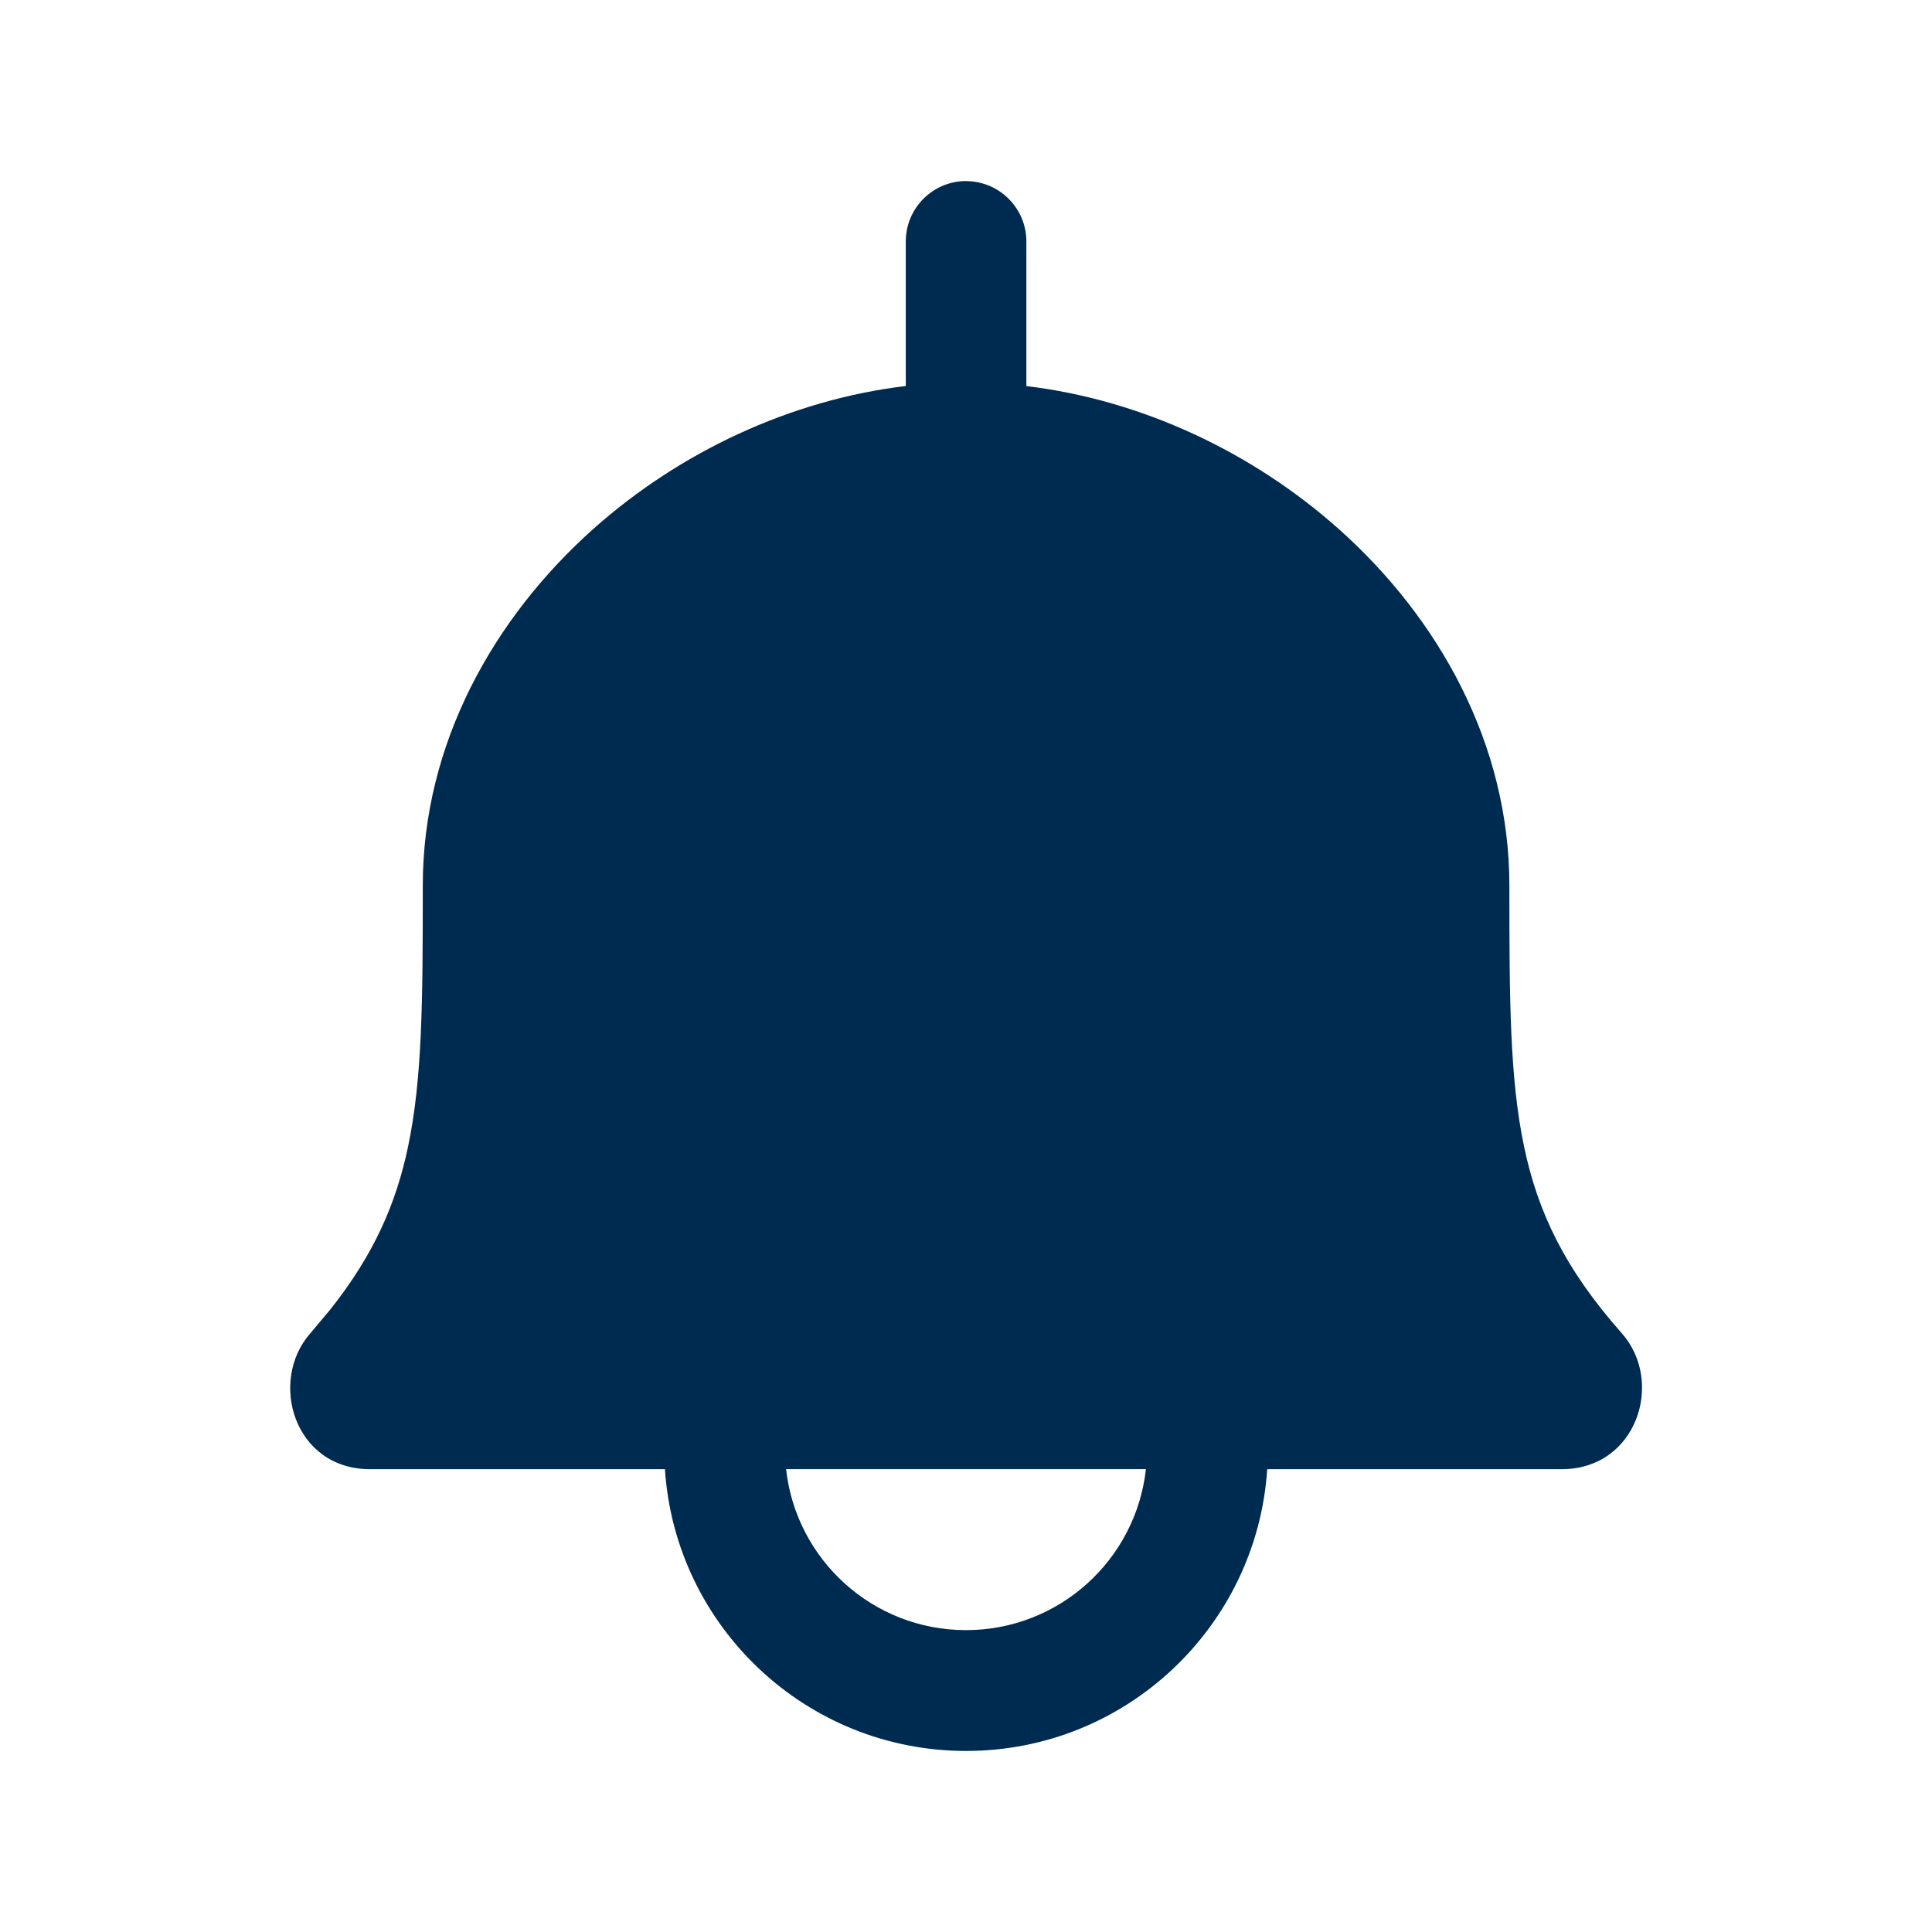 <svg width="24" height="24" viewBox="0 0 24 24" fill="none" xmlns="http://www.w3.org/2000/svg">
<path d="M12,2.25c0.414,0 0.75,0.336 0.75,0.75v1.796c1.436,0.172 2.809,0.823 3.873,1.769c1.25,1.111 2.127,2.678 2.127,4.436c0,1.413 0.004,2.393 0.183,3.245c0.17,0.809 0.503,1.514 1.215,2.318c0.53,0.6 0.188,1.686 -0.748,1.687h-3.658c-0.129,1.954 -1.754,3.5 -3.741,3.5c-1.987,0 -3.613,-1.546 -3.741,-3.5h-3.661c-0.953,-0 -1.263,-1.1 -0.745,-1.687l0.25,-0.298c0.543,-0.685 0.816,-1.313 0.965,-2.021c0.179,-0.852 0.183,-1.832 0.183,-3.245c0,-1.758 0.877,-3.325 2.126,-4.436c1.064,-0.946 2.438,-1.597 3.874,-1.769v-1.796c0,-0.414 0.336,-0.75 0.75,-0.75zM9.765,18.25c0.124,1.125 1.077,2 2.235,2c1.158,0 2.111,-0.875 2.235,-2z" fill="#002B51"/>
</svg>

